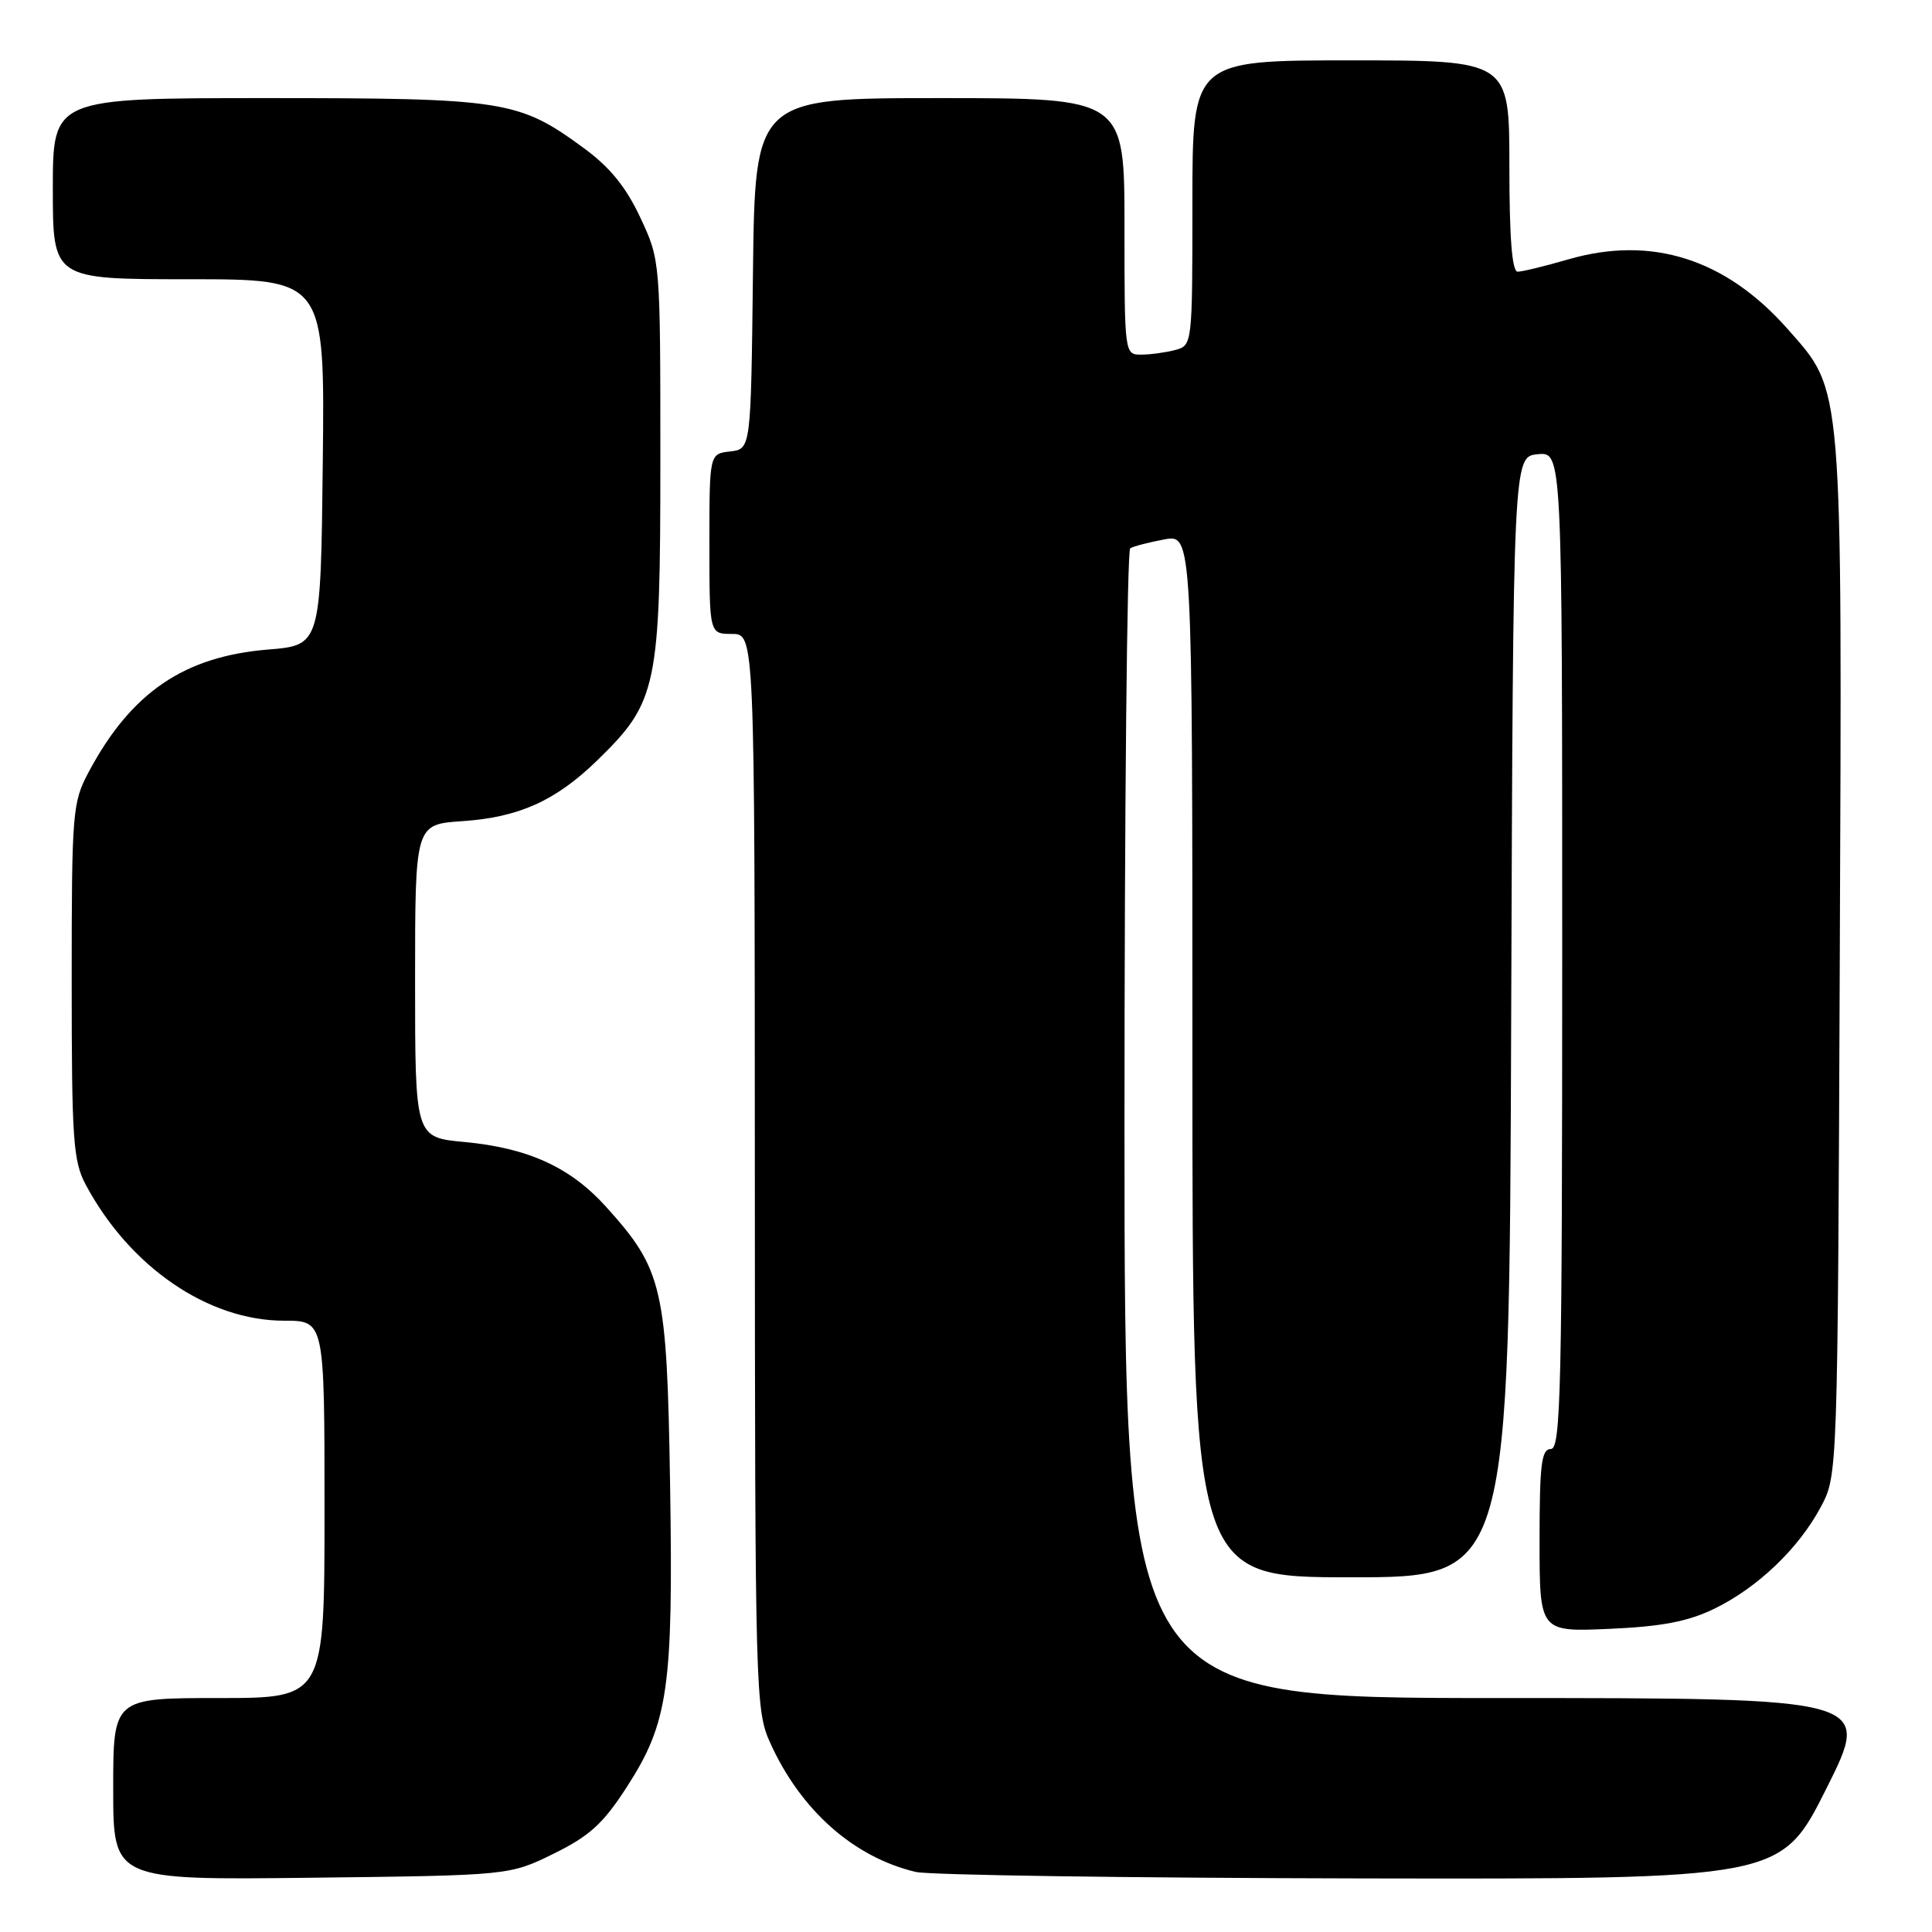 <?xml version="1.0" encoding="UTF-8" standalone="no"?>
<!DOCTYPE svg PUBLIC "-//W3C//DTD SVG 1.1//EN" "http://www.w3.org/Graphics/SVG/1.1/DTD/svg11.dtd" >
<svg xmlns="http://www.w3.org/2000/svg" xmlns:xlink="http://www.w3.org/1999/xlink" version="1.1" viewBox="0 0 256 256">
 <g >
 <path fill="currentColor"
d=" M 73.35 245.63 C 78.11 243.29 79.92 241.65 83.04 236.81 C 88.56 228.28 89.22 223.65 88.79 196.71 C 88.37 170.59 87.84 168.26 80.32 159.92 C 75.59 154.67 70.00 152.11 61.53 151.32 C 55.00 150.71 55.00 150.71 55.00 129.97 C 55.00 109.23 55.00 109.23 61.25 108.81 C 68.75 108.30 73.59 106.13 79.09 100.80 C 87.10 93.02 87.50 91.14 87.50 61.00 C 87.50 34.50 87.50 34.50 84.84 28.82 C 82.94 24.76 80.80 22.14 77.34 19.61 C 68.72 13.29 66.85 13.00 35.32 13.00 C 7.00 13.00 7.00 13.00 7.00 25.00 C 7.00 37.00 7.00 37.00 25.02 37.00 C 43.04 37.00 43.04 37.00 42.77 61.25 C 42.50 85.50 42.50 85.50 35.50 86.07 C 24.39 86.98 17.37 91.76 11.76 102.28 C 9.60 106.32 9.50 107.52 9.50 130.00 C 9.50 151.06 9.69 153.86 11.37 157.00 C 17.21 167.90 27.58 175.00 37.66 175.00 C 43.00 175.00 43.00 175.00 43.00 200.00 C 43.00 225.00 43.00 225.00 29.00 225.00 C 15.00 225.00 15.00 225.00 15.00 237.06 C 15.00 249.12 15.00 249.12 41.25 248.81 C 67.50 248.50 67.50 248.50 73.35 245.63 Z  M 242.00 237.00 C 248.02 225.00 248.02 225.00 198.51 225.00 C 149.00 225.00 149.00 225.00 149.00 149.06 C 149.00 107.29 149.34 72.91 149.76 72.65 C 150.17 72.39 152.20 71.87 154.26 71.48 C 158.00 70.78 158.00 70.78 158.00 139.89 C 158.00 209.00 158.00 209.00 178.99 209.00 C 199.99 209.00 199.99 209.00 200.24 134.75 C 200.50 60.50 200.50 60.50 203.75 60.19 C 207.00 59.87 207.00 59.87 207.00 125.94 C 207.00 183.99 206.82 192.00 205.50 192.00 C 204.25 192.00 204.00 194.01 204.00 204.12 C 204.00 216.24 204.00 216.24 213.25 215.83 C 220.18 215.53 223.66 214.86 227.13 213.18 C 232.86 210.40 238.32 205.20 241.26 199.69 C 243.50 195.50 243.50 195.50 243.78 127.10 C 244.09 50.02 244.25 51.97 236.92 43.65 C 228.68 34.29 218.84 31.16 207.77 34.38 C 204.70 35.27 201.70 36.00 201.10 36.00 C 200.35 36.00 200.00 31.48 200.00 22.00 C 200.00 8.00 200.00 8.00 179.00 8.00 C 158.00 8.00 158.00 8.00 158.00 26.88 C 158.00 45.62 157.98 45.77 155.75 46.37 C 154.51 46.70 152.49 46.98 151.25 46.99 C 149.00 47.00 149.00 46.97 149.00 30.00 C 149.00 13.00 149.00 13.00 124.52 13.00 C 100.04 13.00 100.04 13.00 99.77 36.25 C 99.50 59.50 99.50 59.50 96.75 59.82 C 94.00 60.13 94.00 60.13 94.00 72.07 C 94.00 84.00 94.00 84.00 97.00 84.00 C 100.00 84.00 100.00 84.00 100.02 155.25 C 100.04 224.67 100.10 226.61 102.07 230.97 C 106.11 239.88 113.11 246.08 121.33 248.04 C 123.07 248.46 149.58 248.84 180.24 248.90 C 235.98 249.00 235.98 249.00 242.00 237.00 Z "/>
</g>
</svg>